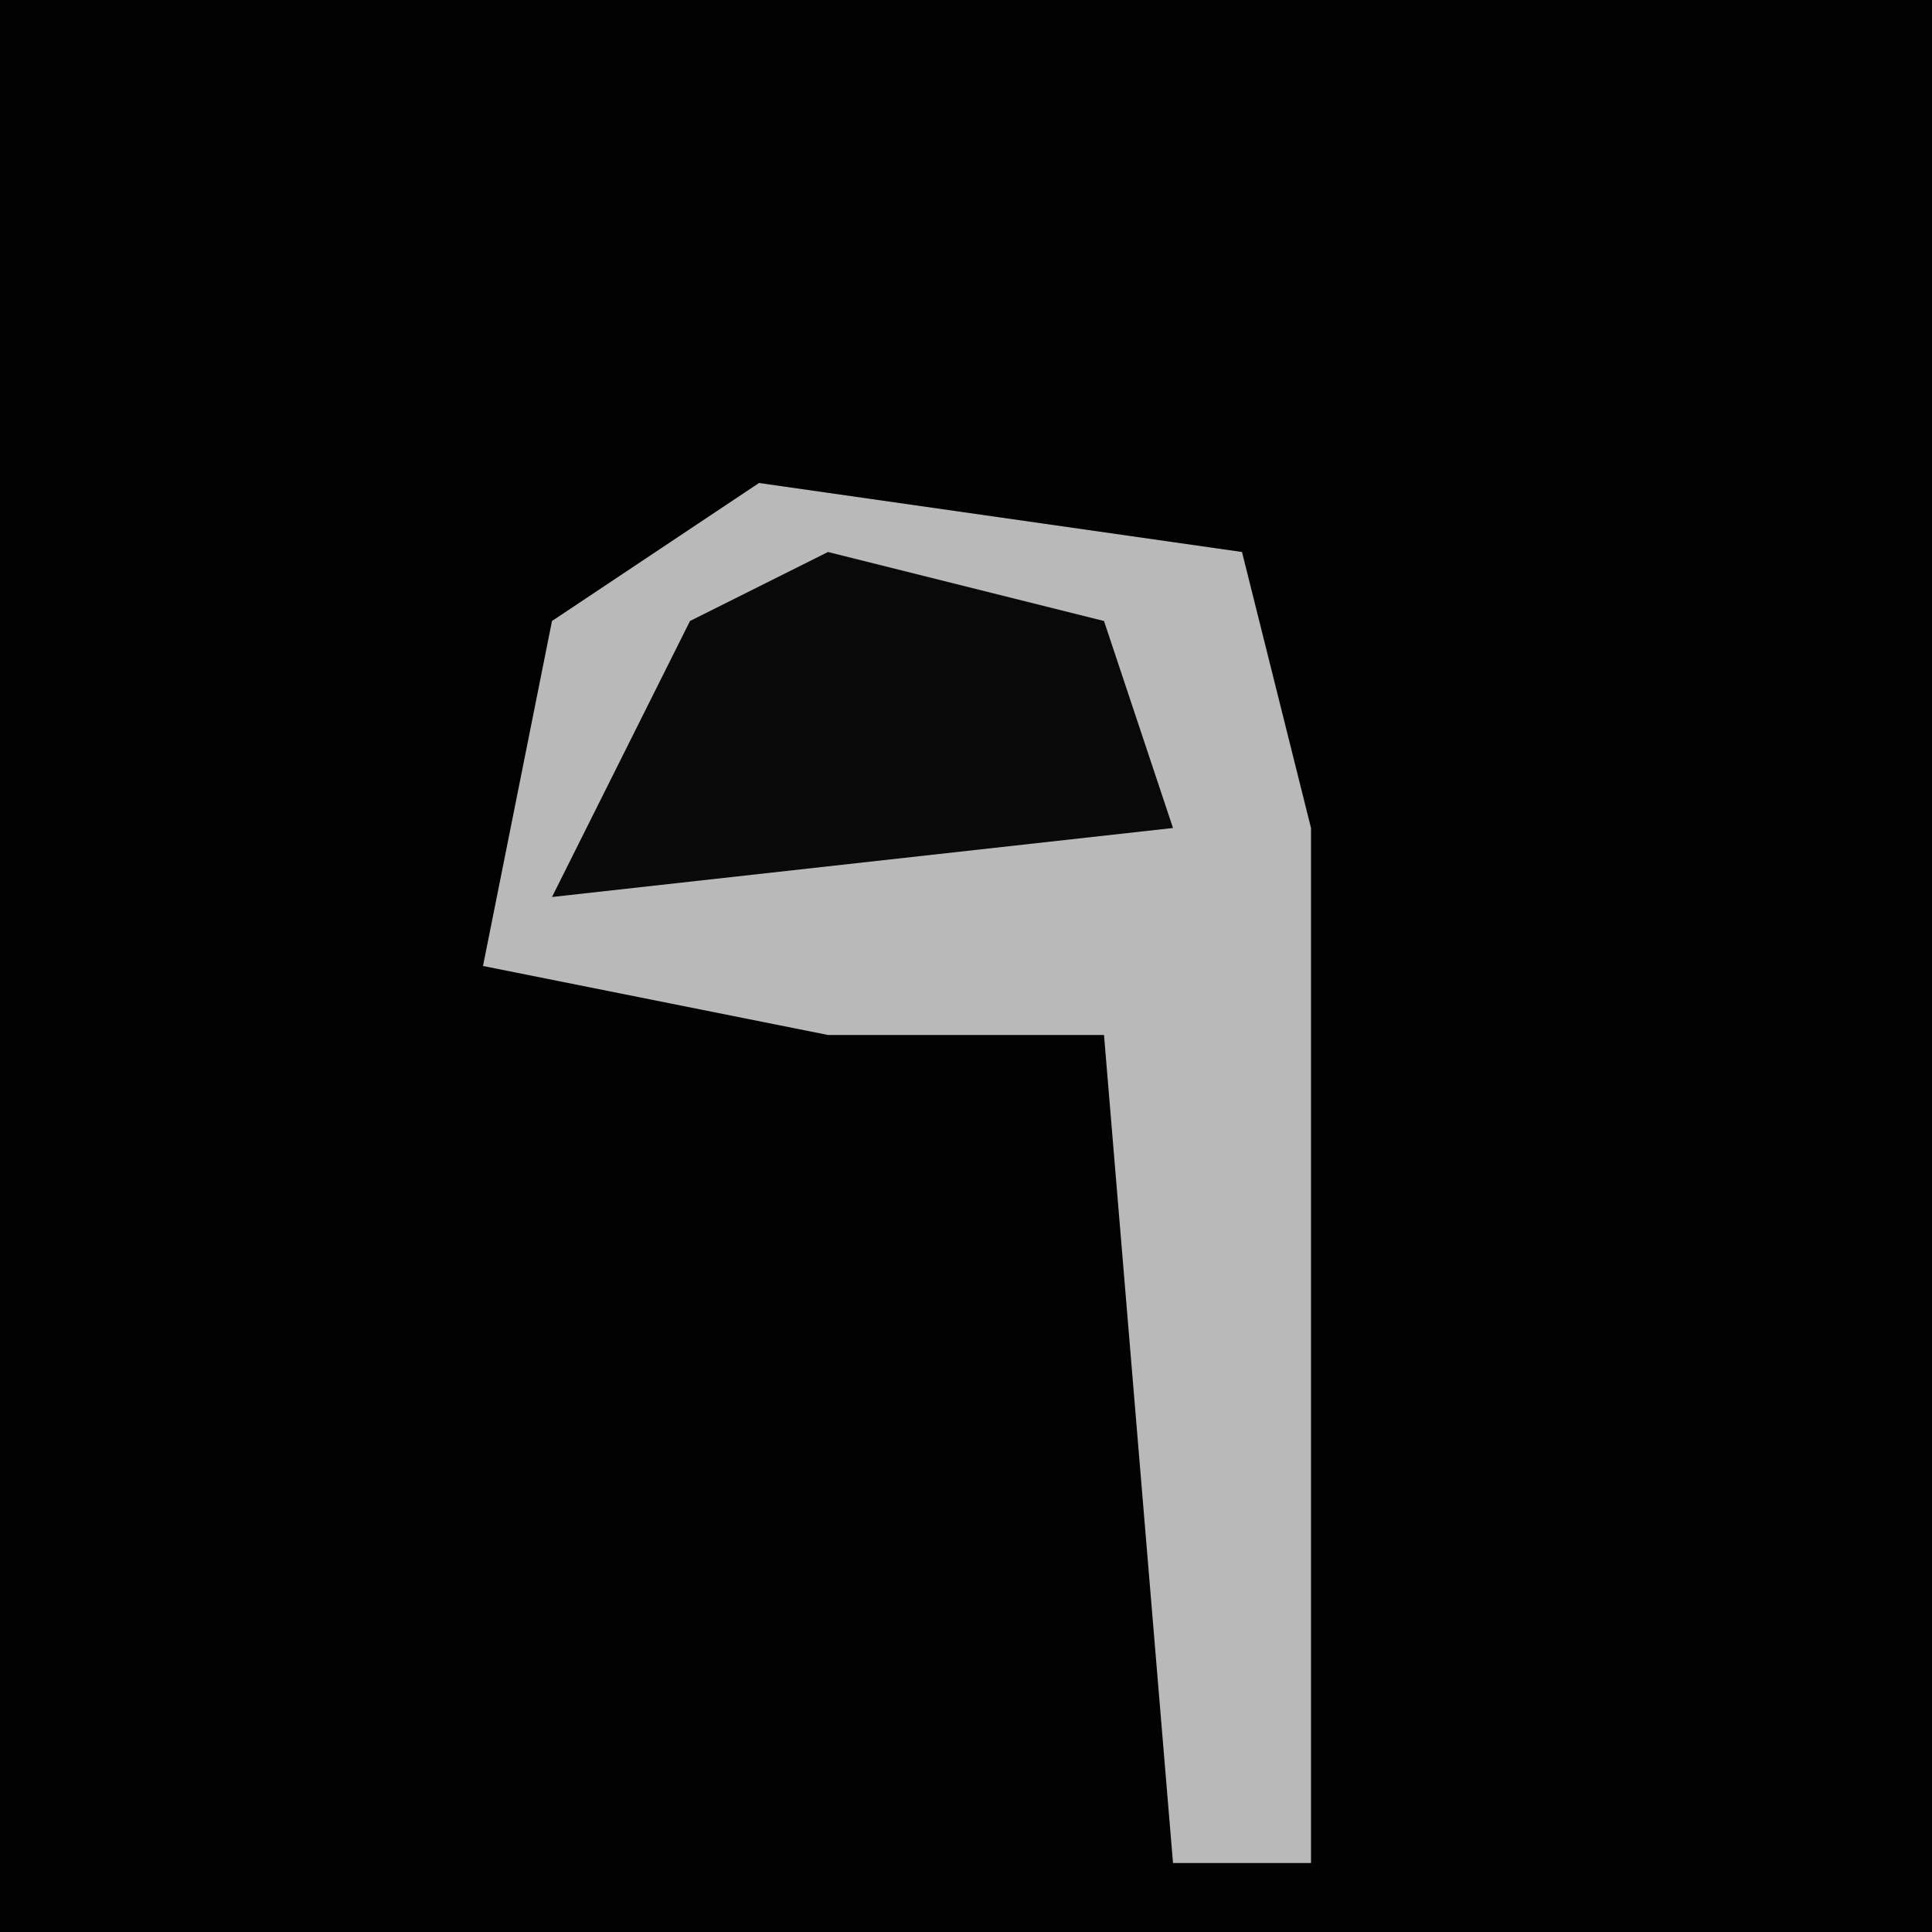<?xml version="1.0" encoding="UTF-8"?>
<svg version="1.1" xmlns="http://www.w3.org/2000/svg" width="28" height="28">
<path d="M0,0 L28,0 L28,28 L0,28 Z " fill="#020202" transform="translate(0,0)"/>
<path d="M0,0 L7,1 L8,5 L8,20 L6,20 L5,8 L1,8 L-4,7 L-3,2 Z " fill="#B9B9B9" transform="translate(11,7)"/>
<path d="M0,0 L4,1 L5,4 L-4,5 L-2,1 Z " fill="#090909" transform="translate(12,8)"/>
</svg>
